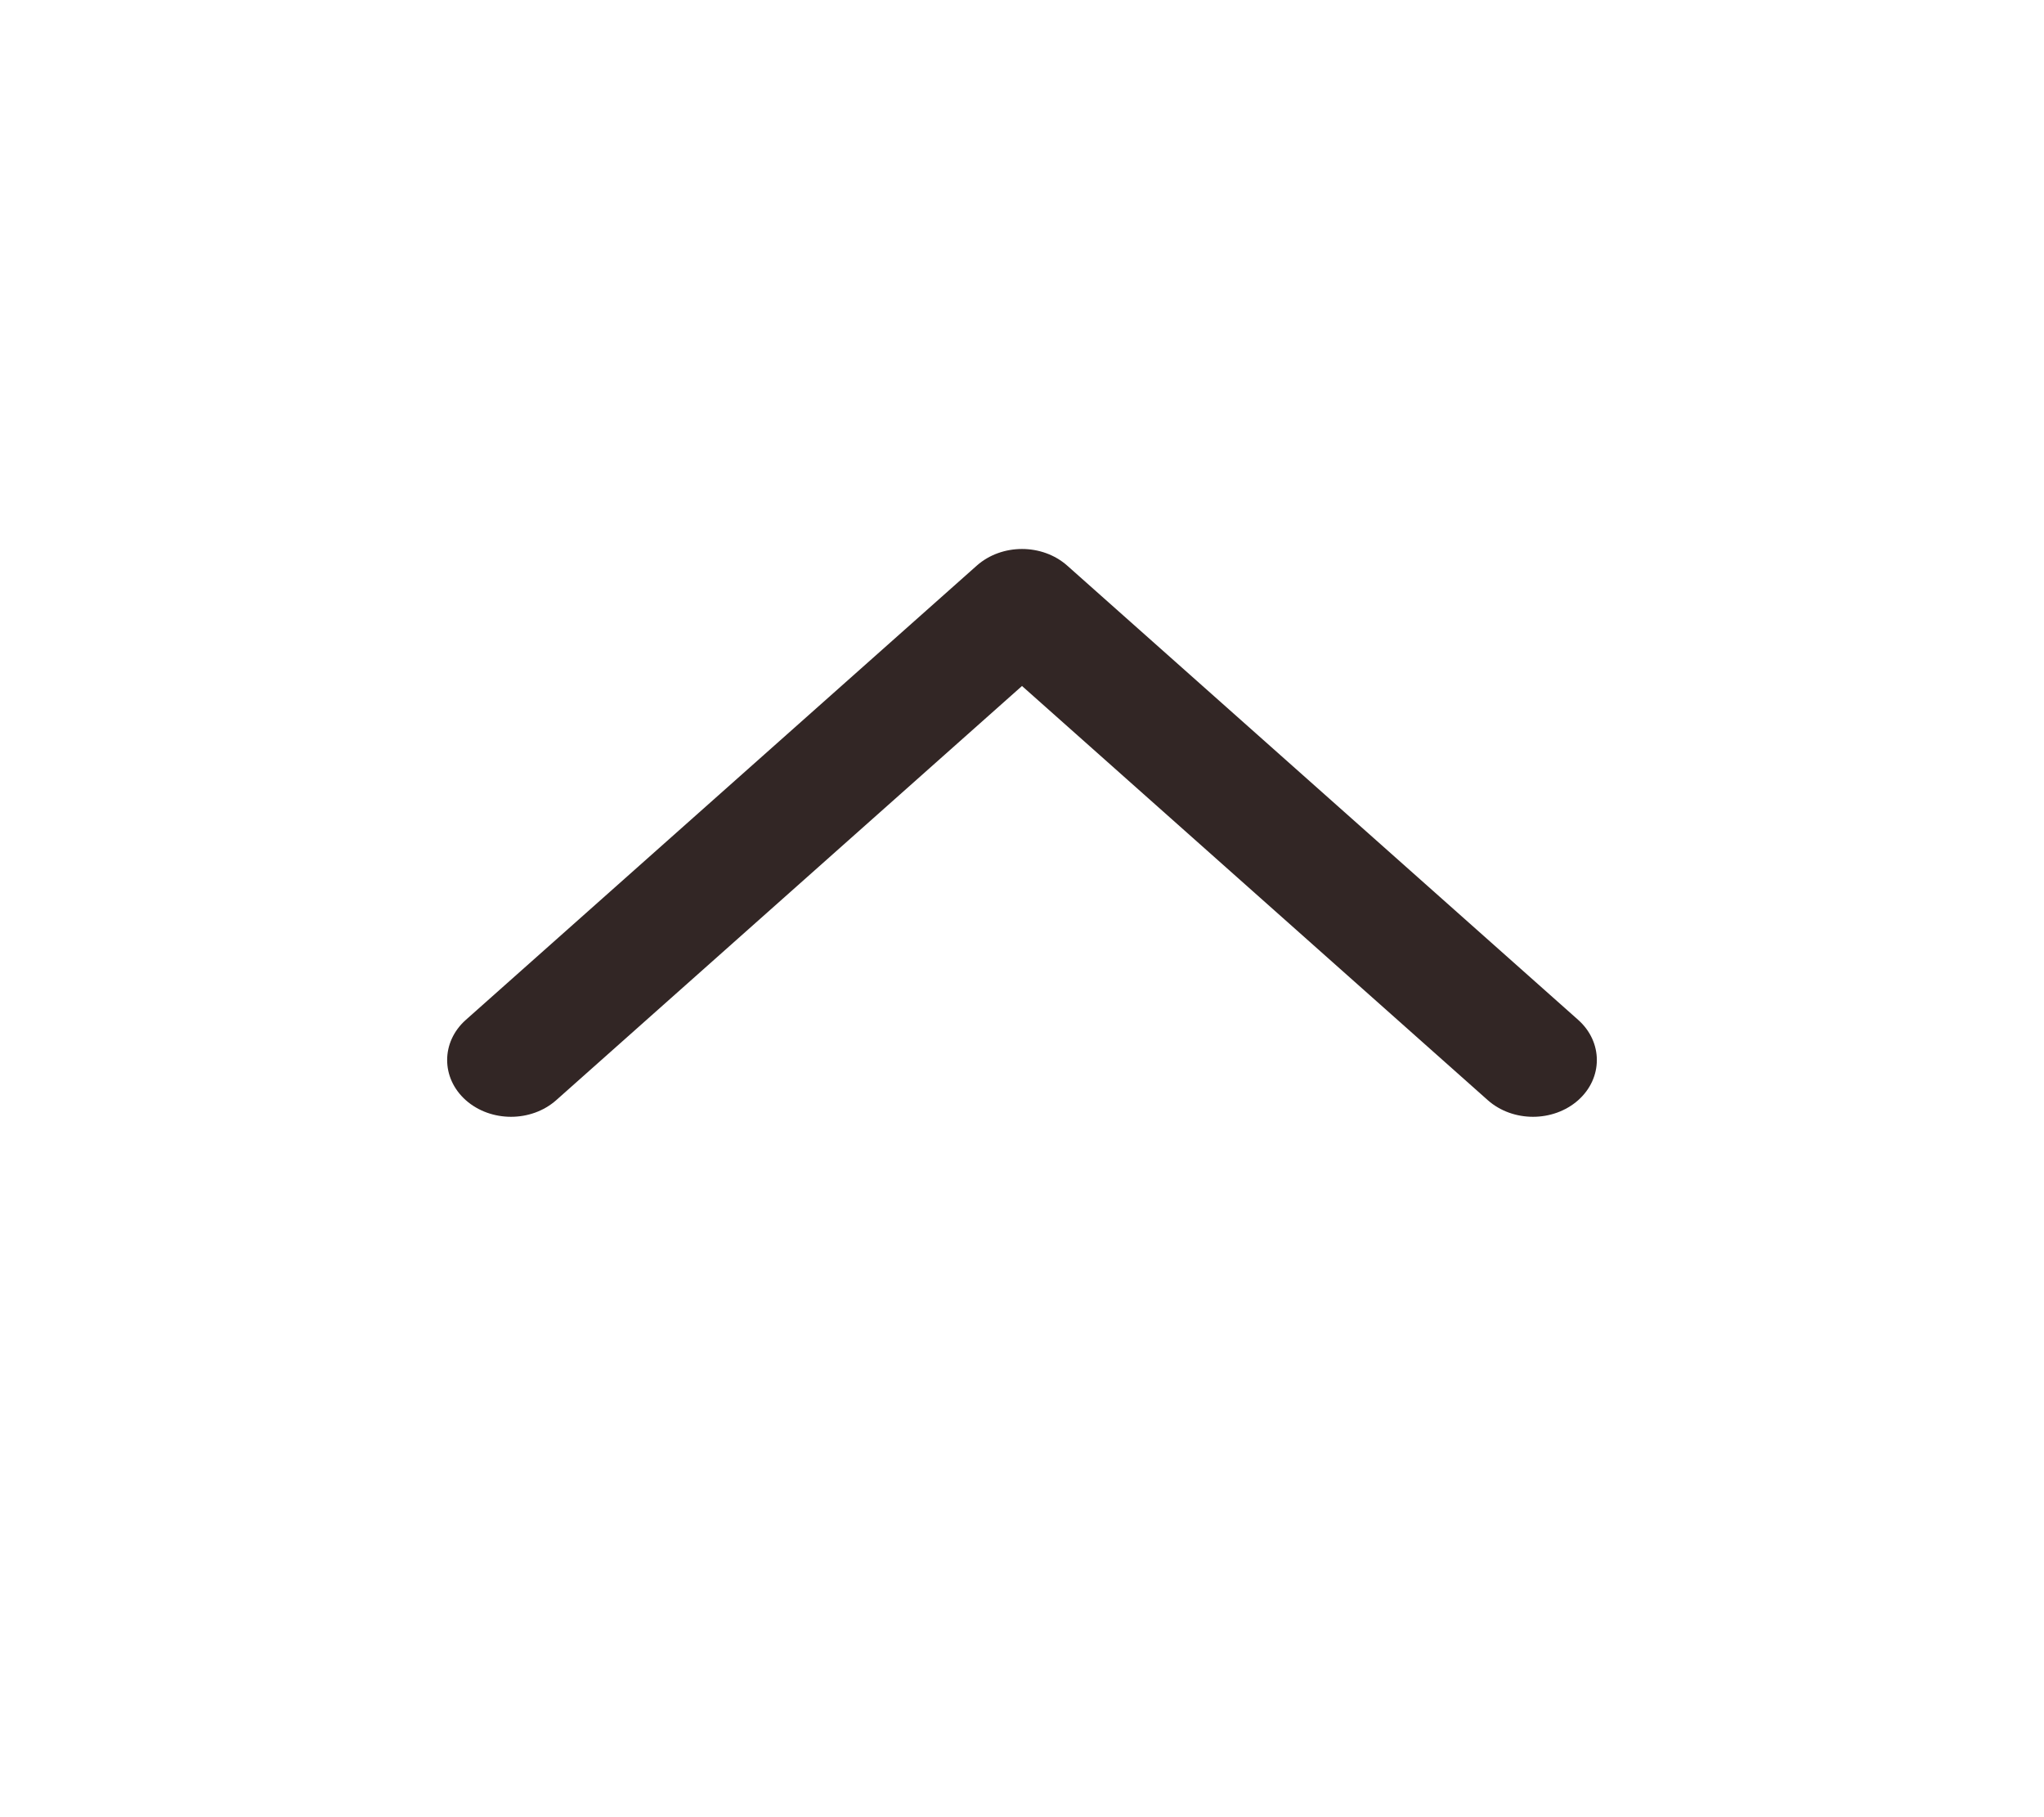 <svg width="18" height="16" viewBox="0 0 18 16" fill="none" xmlns="http://www.w3.org/2000/svg">
<path fill-rule="evenodd" clip-rule="evenodd" d="M4.102 9.687C3.883 9.492 3.883 9.175 4.102 8.98L8.602 4.98C8.822 4.785 9.178 4.785 9.398 4.98L13.898 8.98C14.117 9.175 14.117 9.492 13.898 9.687C13.678 9.882 13.322 9.882 13.102 9.687L9 6.04L4.898 9.687C4.678 9.882 4.322 9.882 4.102 9.687Z" fill="#322625"/>
</svg>
